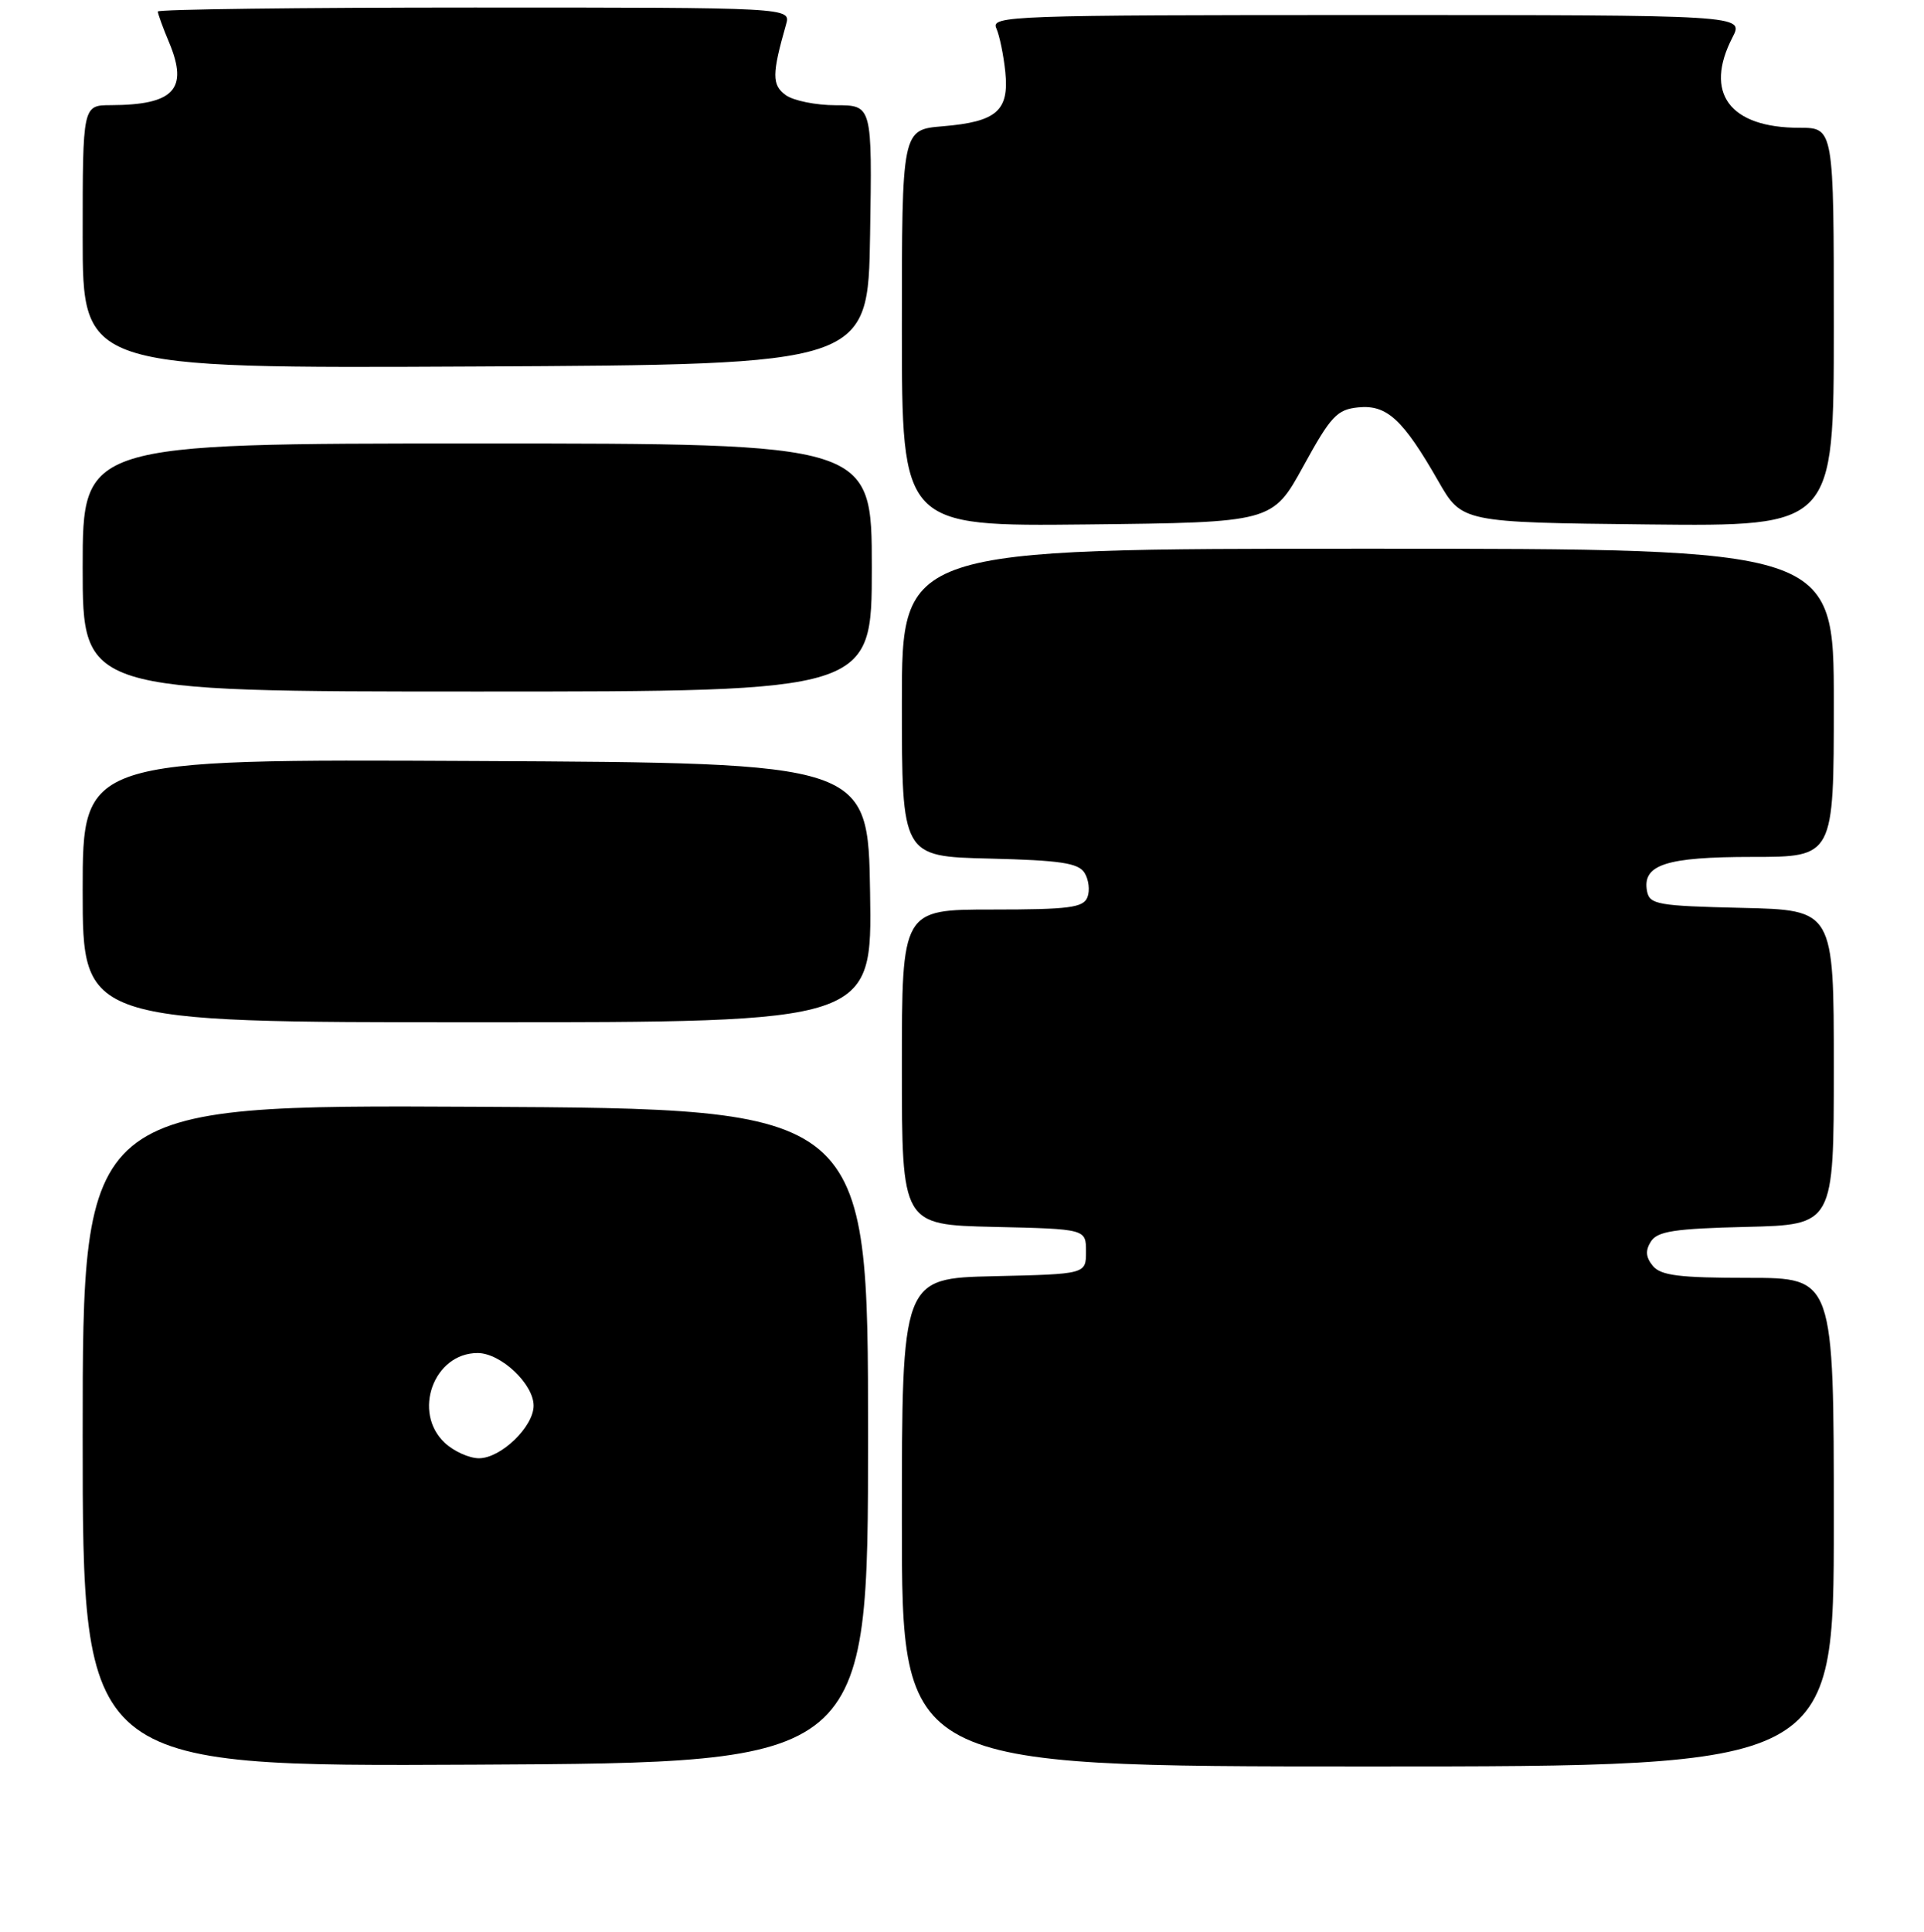 <?xml version="1.0" encoding="UTF-8" standalone="no"?>
<!DOCTYPE svg PUBLIC "-//W3C//DTD SVG 1.1//EN" "http://www.w3.org/Graphics/SVG/1.1/DTD/svg11.dtd" >
<svg xmlns="http://www.w3.org/2000/svg" xmlns:xlink="http://www.w3.org/1999/xlink" version="1.1" viewBox="0 0 256 257">
 <g >
 <path fill="currentColor"
d=" M 115.50 191.00 C 115.50 147.50 115.50 147.50 63.25 147.24 C 11.00 146.98 11.00 146.98 11.00 191.00 C 11.00 235.02 11.00 235.02 63.25 234.76 C 115.50 234.50 115.50 234.50 115.50 191.00 Z  M 244.00 202.50 C 244.00 170.00 244.00 170.00 232.62 170.00 C 223.46 170.00 220.99 169.69 219.93 168.42 C 218.98 167.27 218.90 166.37 219.66 165.17 C 220.53 163.80 222.78 163.45 232.36 163.22 C 244.00 162.94 244.00 162.94 244.00 142.00 C 244.00 121.06 244.00 121.06 231.76 120.78 C 220.58 120.52 219.49 120.33 219.15 118.57 C 218.48 115.03 221.65 114.00 233.19 114.00 C 244.00 114.00 244.00 114.00 244.00 93.50 C 244.00 73.00 244.00 73.00 182.00 73.00 C 120.00 73.00 120.00 73.00 120.00 93.47 C 120.00 113.94 120.00 113.94 131.64 114.22 C 141.06 114.45 143.48 114.81 144.30 116.11 C 144.86 117.00 145.04 118.46 144.69 119.36 C 144.16 120.75 142.25 121.00 132.03 121.00 C 120.00 121.00 120.00 121.00 120.00 141.97 C 120.00 162.94 120.00 162.94 132.25 163.22 C 144.50 163.50 144.50 163.50 144.50 166.50 C 144.50 169.50 144.50 169.50 132.25 169.78 C 120.00 170.06 120.00 170.06 120.00 202.53 C 120.00 235.00 120.00 235.00 182.00 235.00 C 244.00 235.00 244.00 235.00 244.00 202.50 Z  M 115.77 118.75 C 115.50 101.50 115.50 101.50 63.25 101.24 C 11.00 100.98 11.00 100.98 11.00 118.49 C 11.00 136.00 11.00 136.00 63.52 136.00 C 116.05 136.00 116.05 136.00 115.77 118.75 Z  M 116.00 75.50 C 116.00 59.00 116.00 59.00 63.50 59.00 C 11.00 59.00 11.00 59.00 11.00 75.50 C 11.00 92.00 11.00 92.00 63.50 92.00 C 116.00 92.00 116.00 92.00 116.00 75.50 Z  M 173.43 62.00 C 177.09 55.33 177.91 54.47 180.75 54.19 C 184.53 53.82 186.68 55.80 191.37 64.00 C 194.52 69.50 194.52 69.50 219.26 69.77 C 244.00 70.03 244.00 70.03 244.00 43.52 C 244.00 17.00 244.00 17.00 239.43 17.00 C 230.12 17.00 226.69 12.36 230.53 4.95 C 232.05 2.00 232.05 2.00 181.92 2.00 C 134.54 2.00 131.83 2.10 132.56 3.75 C 132.99 4.71 133.53 7.33 133.76 9.56 C 134.29 14.75 132.61 16.20 125.44 16.80 C 120.00 17.25 120.00 17.25 120.00 43.64 C 120.00 70.03 120.00 70.03 144.65 69.77 C 169.31 69.50 169.31 69.50 173.43 62.00 Z  M 115.77 31.25 C 116.05 14.00 116.05 14.00 111.21 14.00 C 108.56 14.00 105.55 13.39 104.54 12.65 C 102.69 11.30 102.70 9.88 104.59 3.25 C 105.23 1.00 105.23 1.00 63.12 1.00 C 39.95 1.00 21.00 1.24 21.00 1.53 C 21.00 1.82 21.68 3.70 22.52 5.69 C 25.10 11.88 23.15 13.96 14.75 13.99 C 11.00 14.00 11.00 14.00 11.00 31.51 C 11.00 49.02 11.00 49.02 63.25 48.76 C 115.50 48.50 115.50 48.50 115.77 31.25 Z  M 59.19 191.96 C 54.83 187.90 57.70 180.00 63.55 180.00 C 66.62 180.00 71.00 184.11 71.00 187.00 C 71.00 189.81 66.65 194.00 63.73 194.00 C 62.44 194.00 60.39 193.08 59.19 191.96 Z "/>
</g>
</svg>